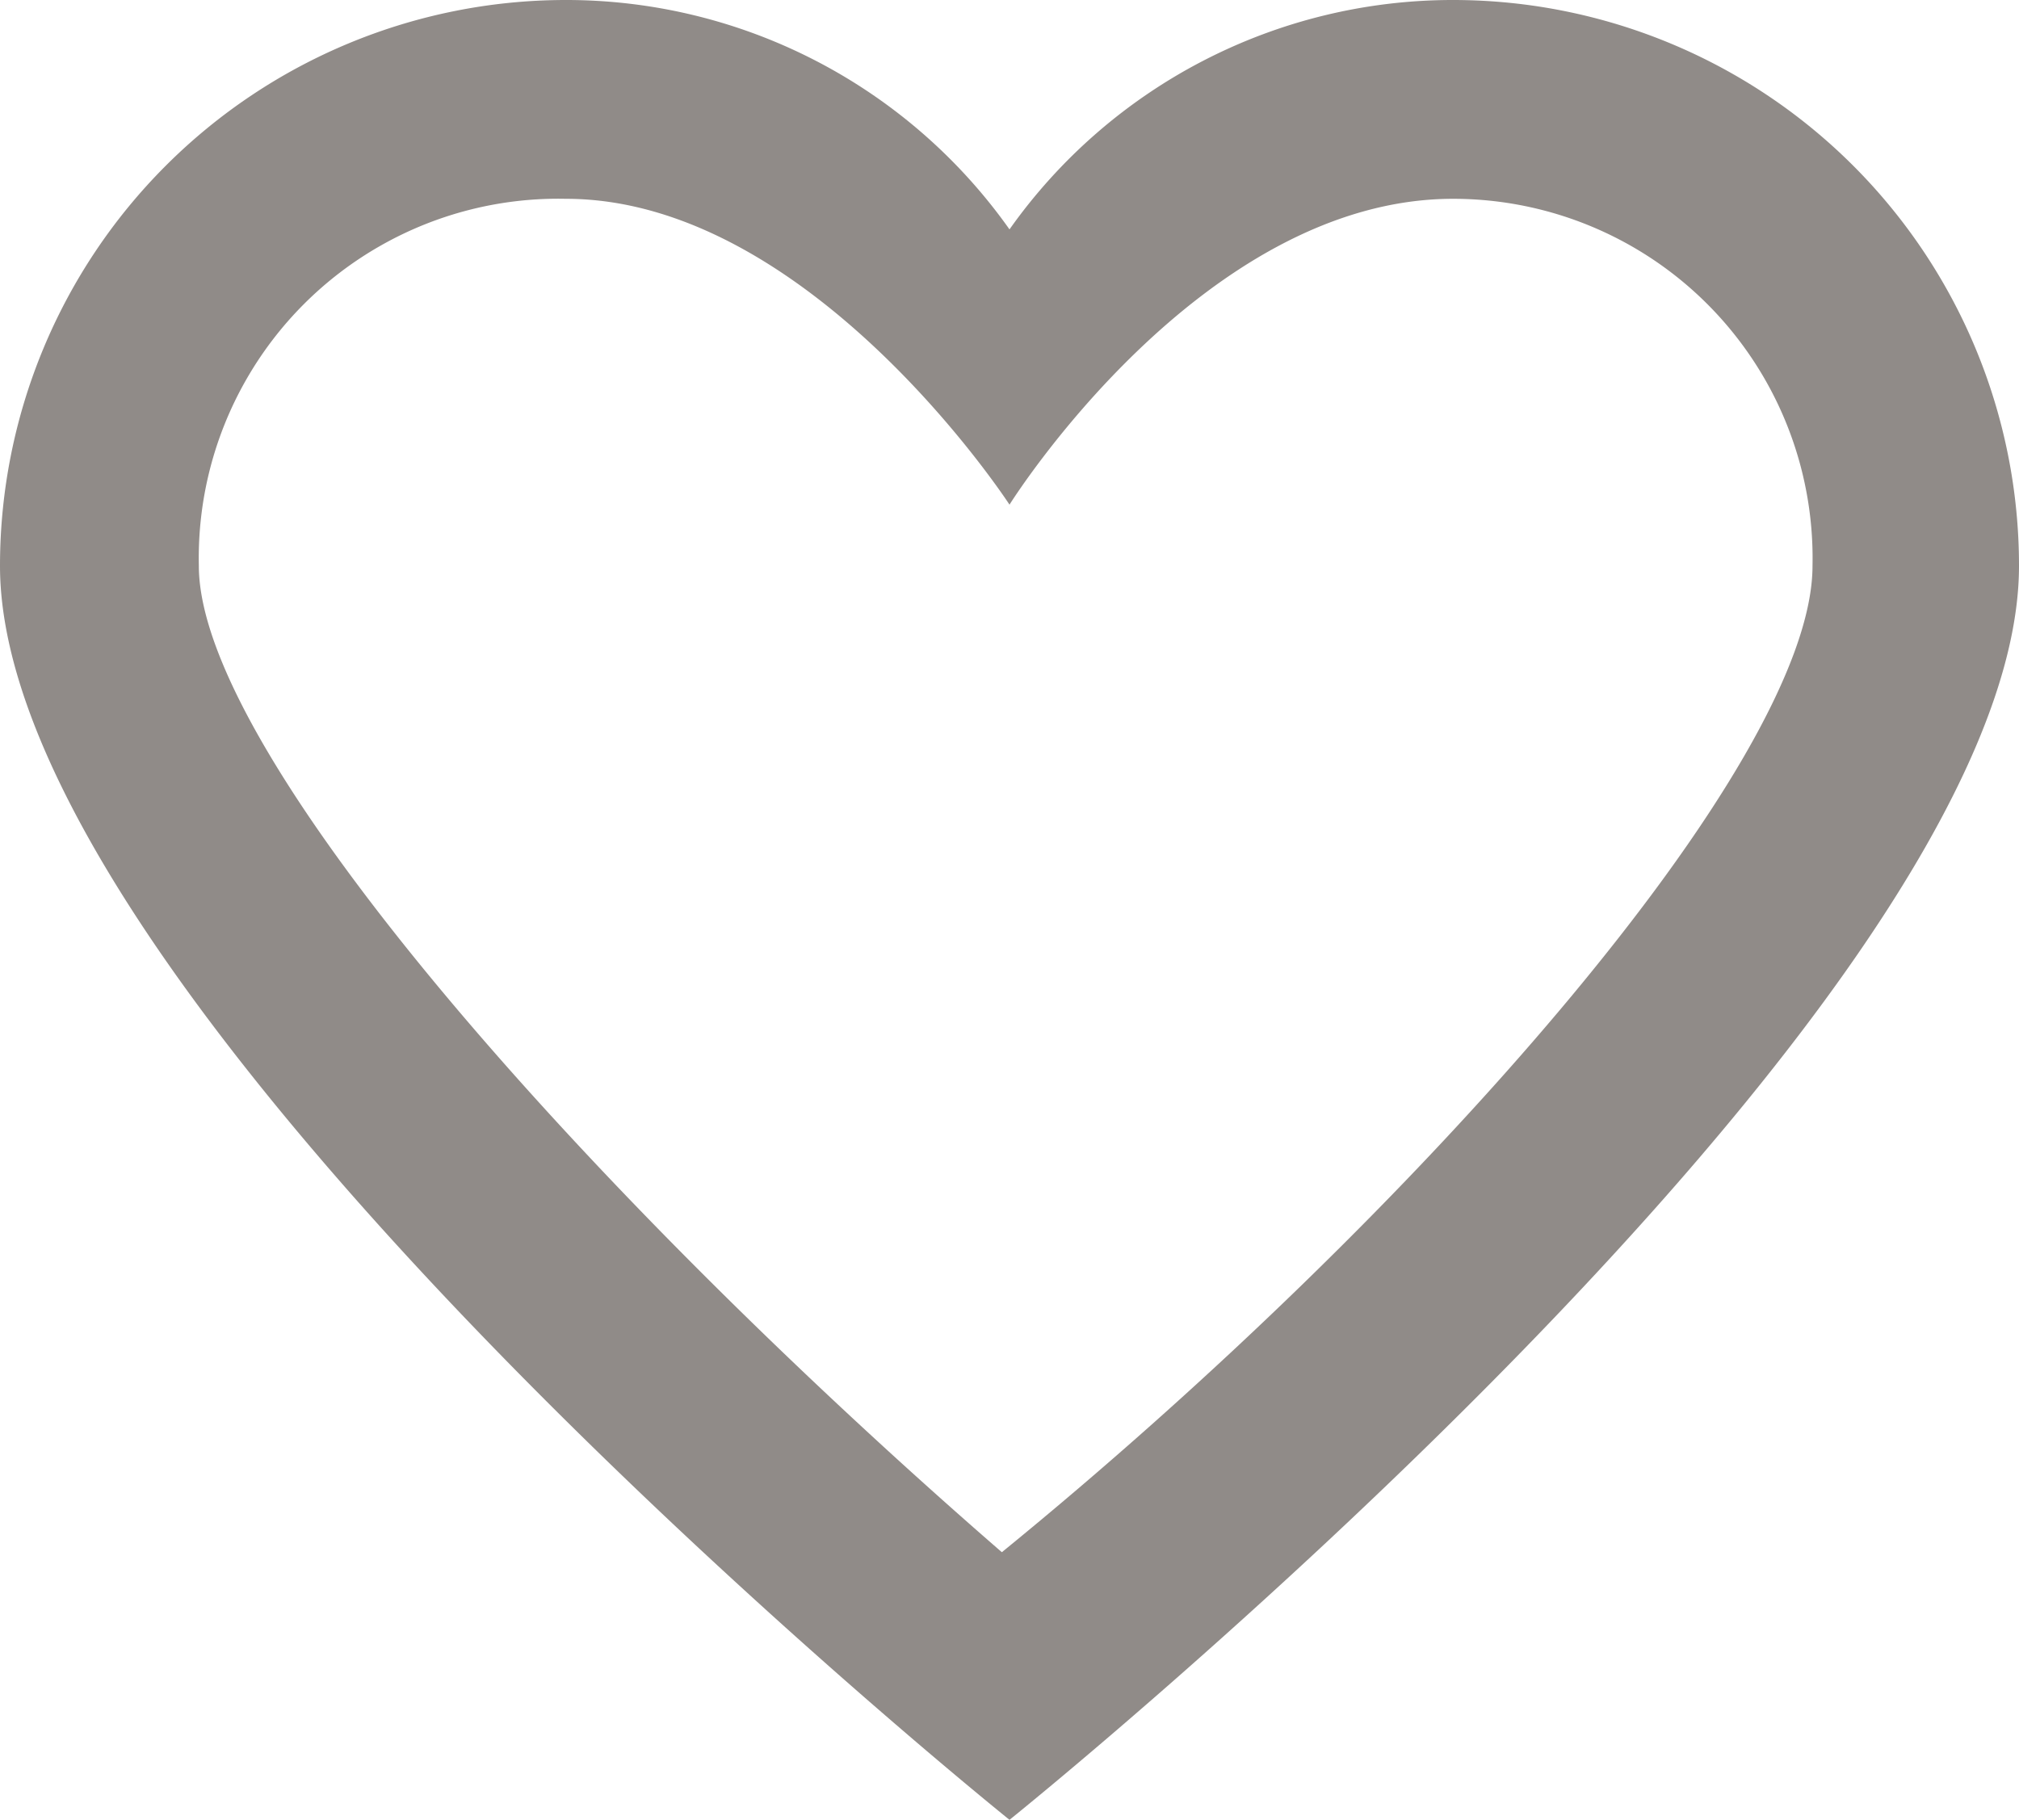 <svg xmlns="http://www.w3.org/2000/svg" viewBox="0 0 26.4 23.8" fill="#908b88"><title>heart</title><path d="M20.8,1.6a7.1,7.1,0,0,0-5.8,3,7.1,7.1,0,0,0-5.8-3A7.4,7.4,0,0,0,1.8,9C1.8,14.8,15,25.4,15,25.4S28.2,14.8,28.2,9A7.4,7.4,0,0,0,20.8,1.6Zm0,2.6A4.7,4.7,0,0,1,25.5,9c0,2.6-5.2,8.5-10.6,12.9C9.6,17.3,4.4,11.5,4.4,9A4.7,4.7,0,0,1,9.2,4.2c3.2,0,5.8,4,5.8,4s2.5-4,5.8-4" transform="translate(-1.8 -1.6)"/></svg>